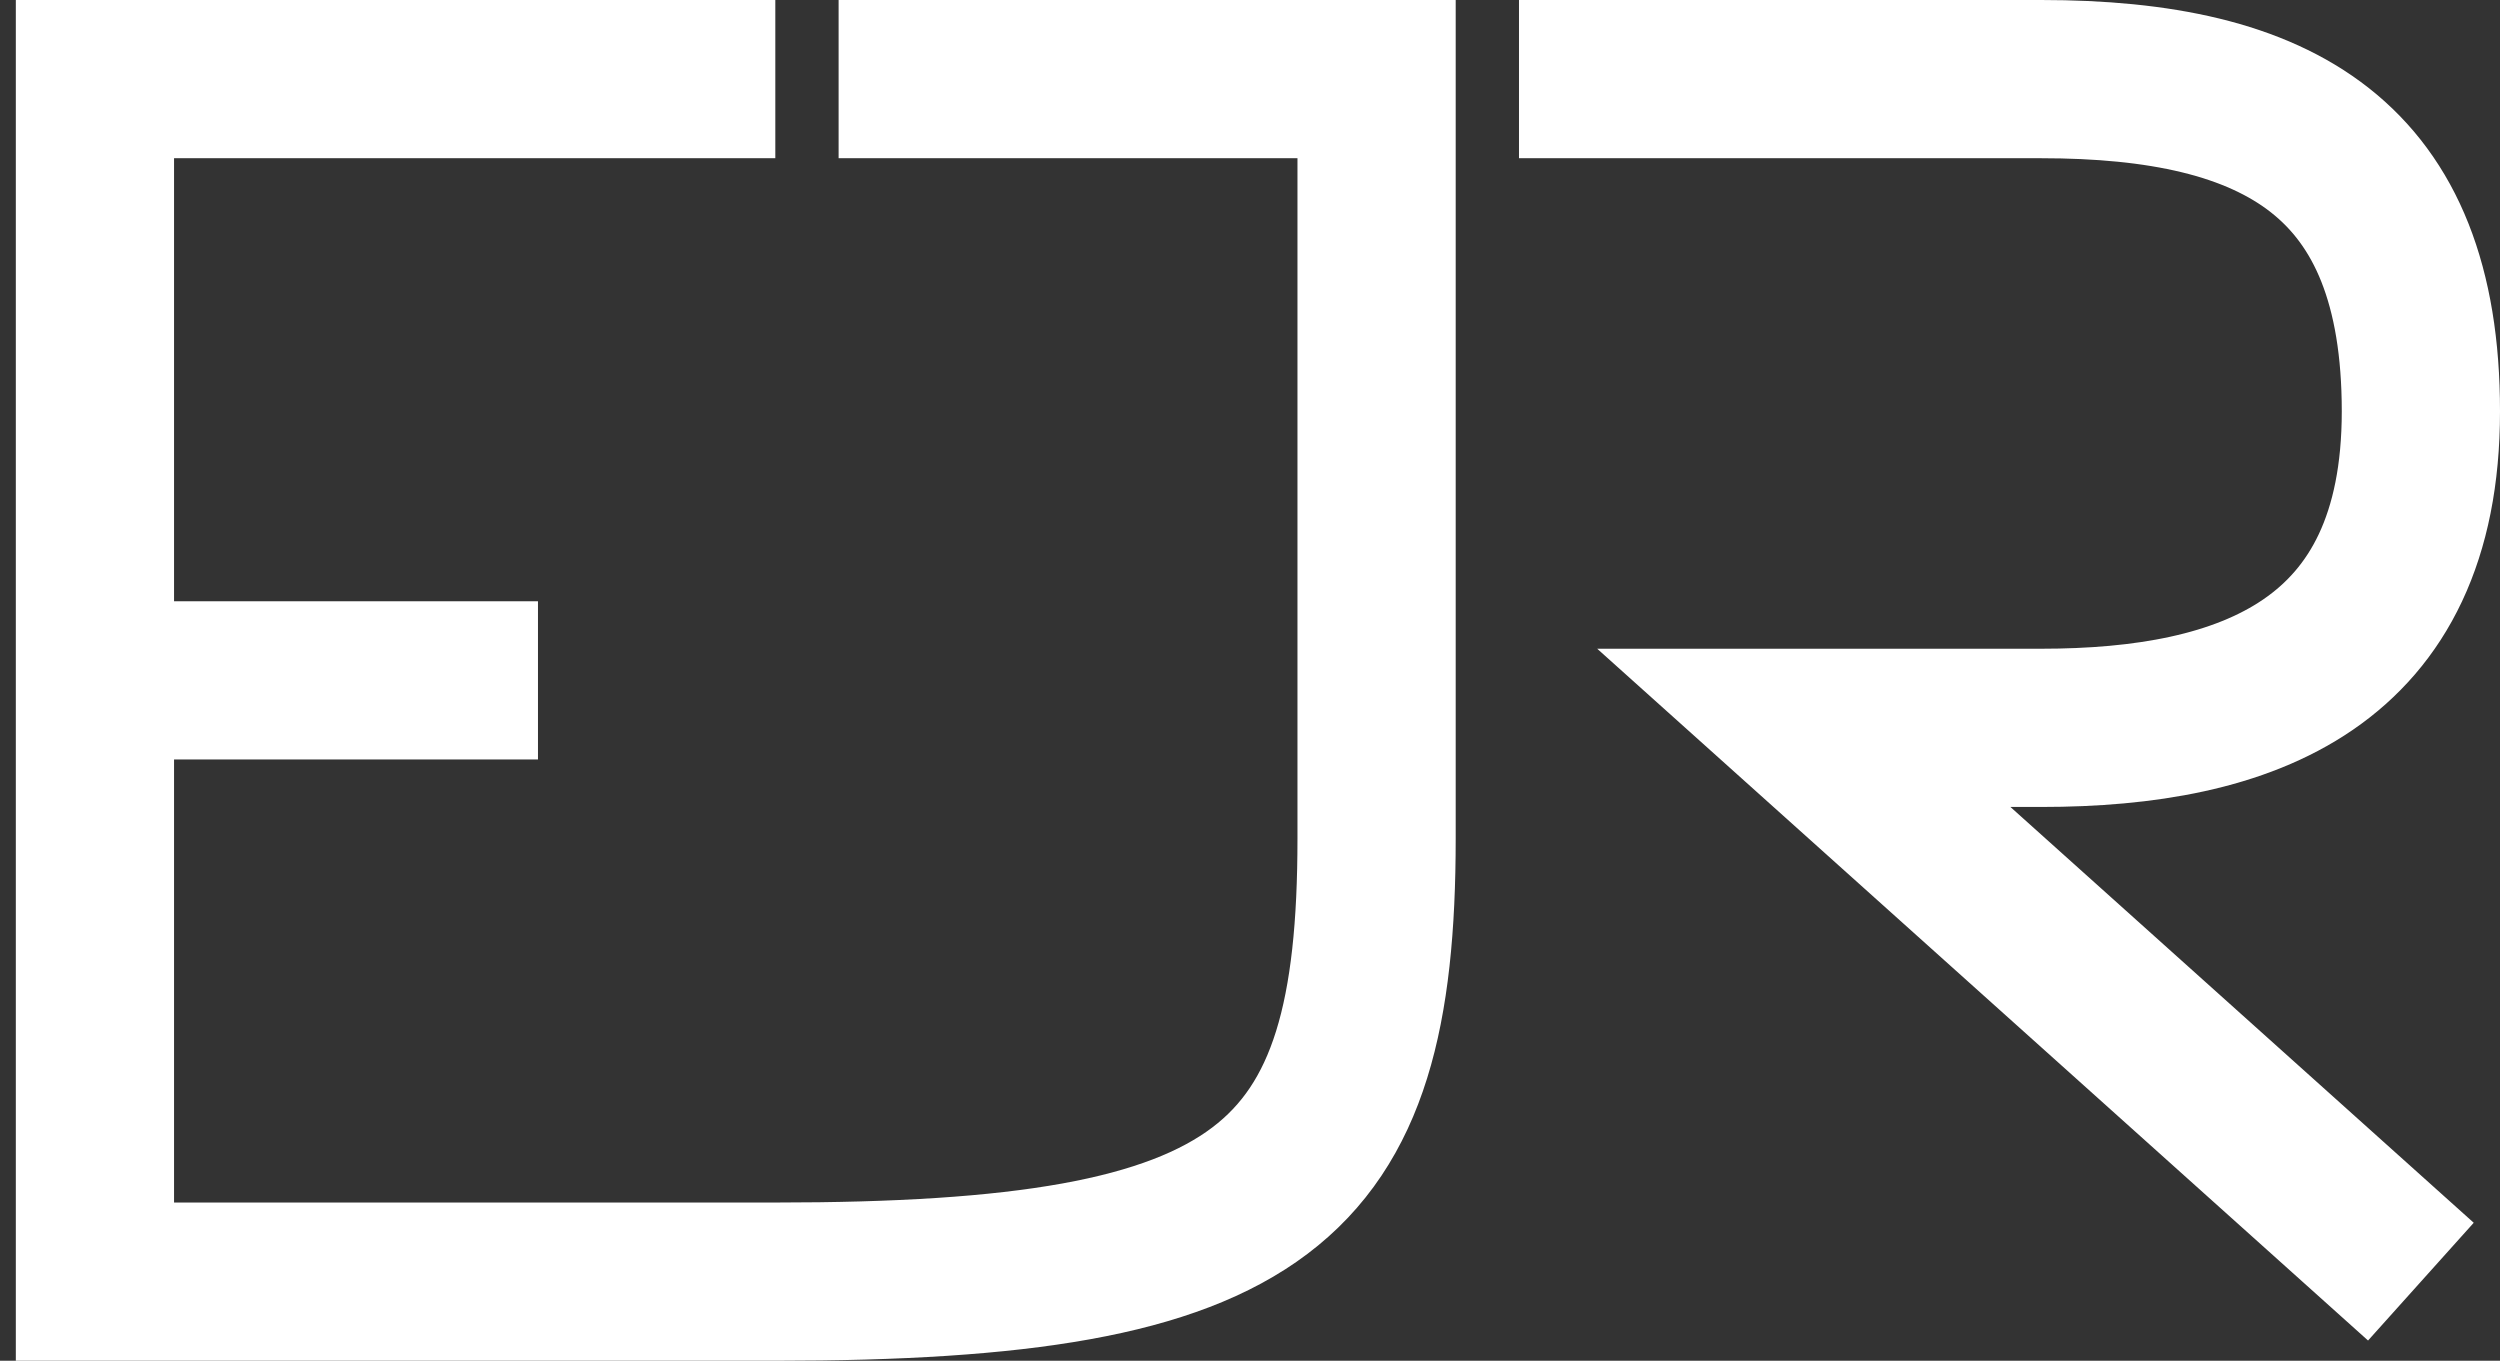 <svg width="79" height="43" viewBox="0 0 79 43" fill="none" xmlns="http://www.w3.org/2000/svg">
<rect x="0" y="0" width="79" height="43" fill="#333333" stroke="none"/>
<path d="M3 21.5V2.5H24.5M3 21.5V40.5H24.5C40 40.5 43.5 37.5 43.5 26.5C43.5 17.3 43.5 7.667 43.5 2.5H26.5M3 21.5H17M48 2.5C48 2.5 57 2.5 64.5 2.5C72 2.5 76.5 5 76.5 13C76.5 21 71 23 64.5 23C58 23 57 23 57 23L76.5 40.5" stroke="white" stroke-width="5"/>
</svg>
